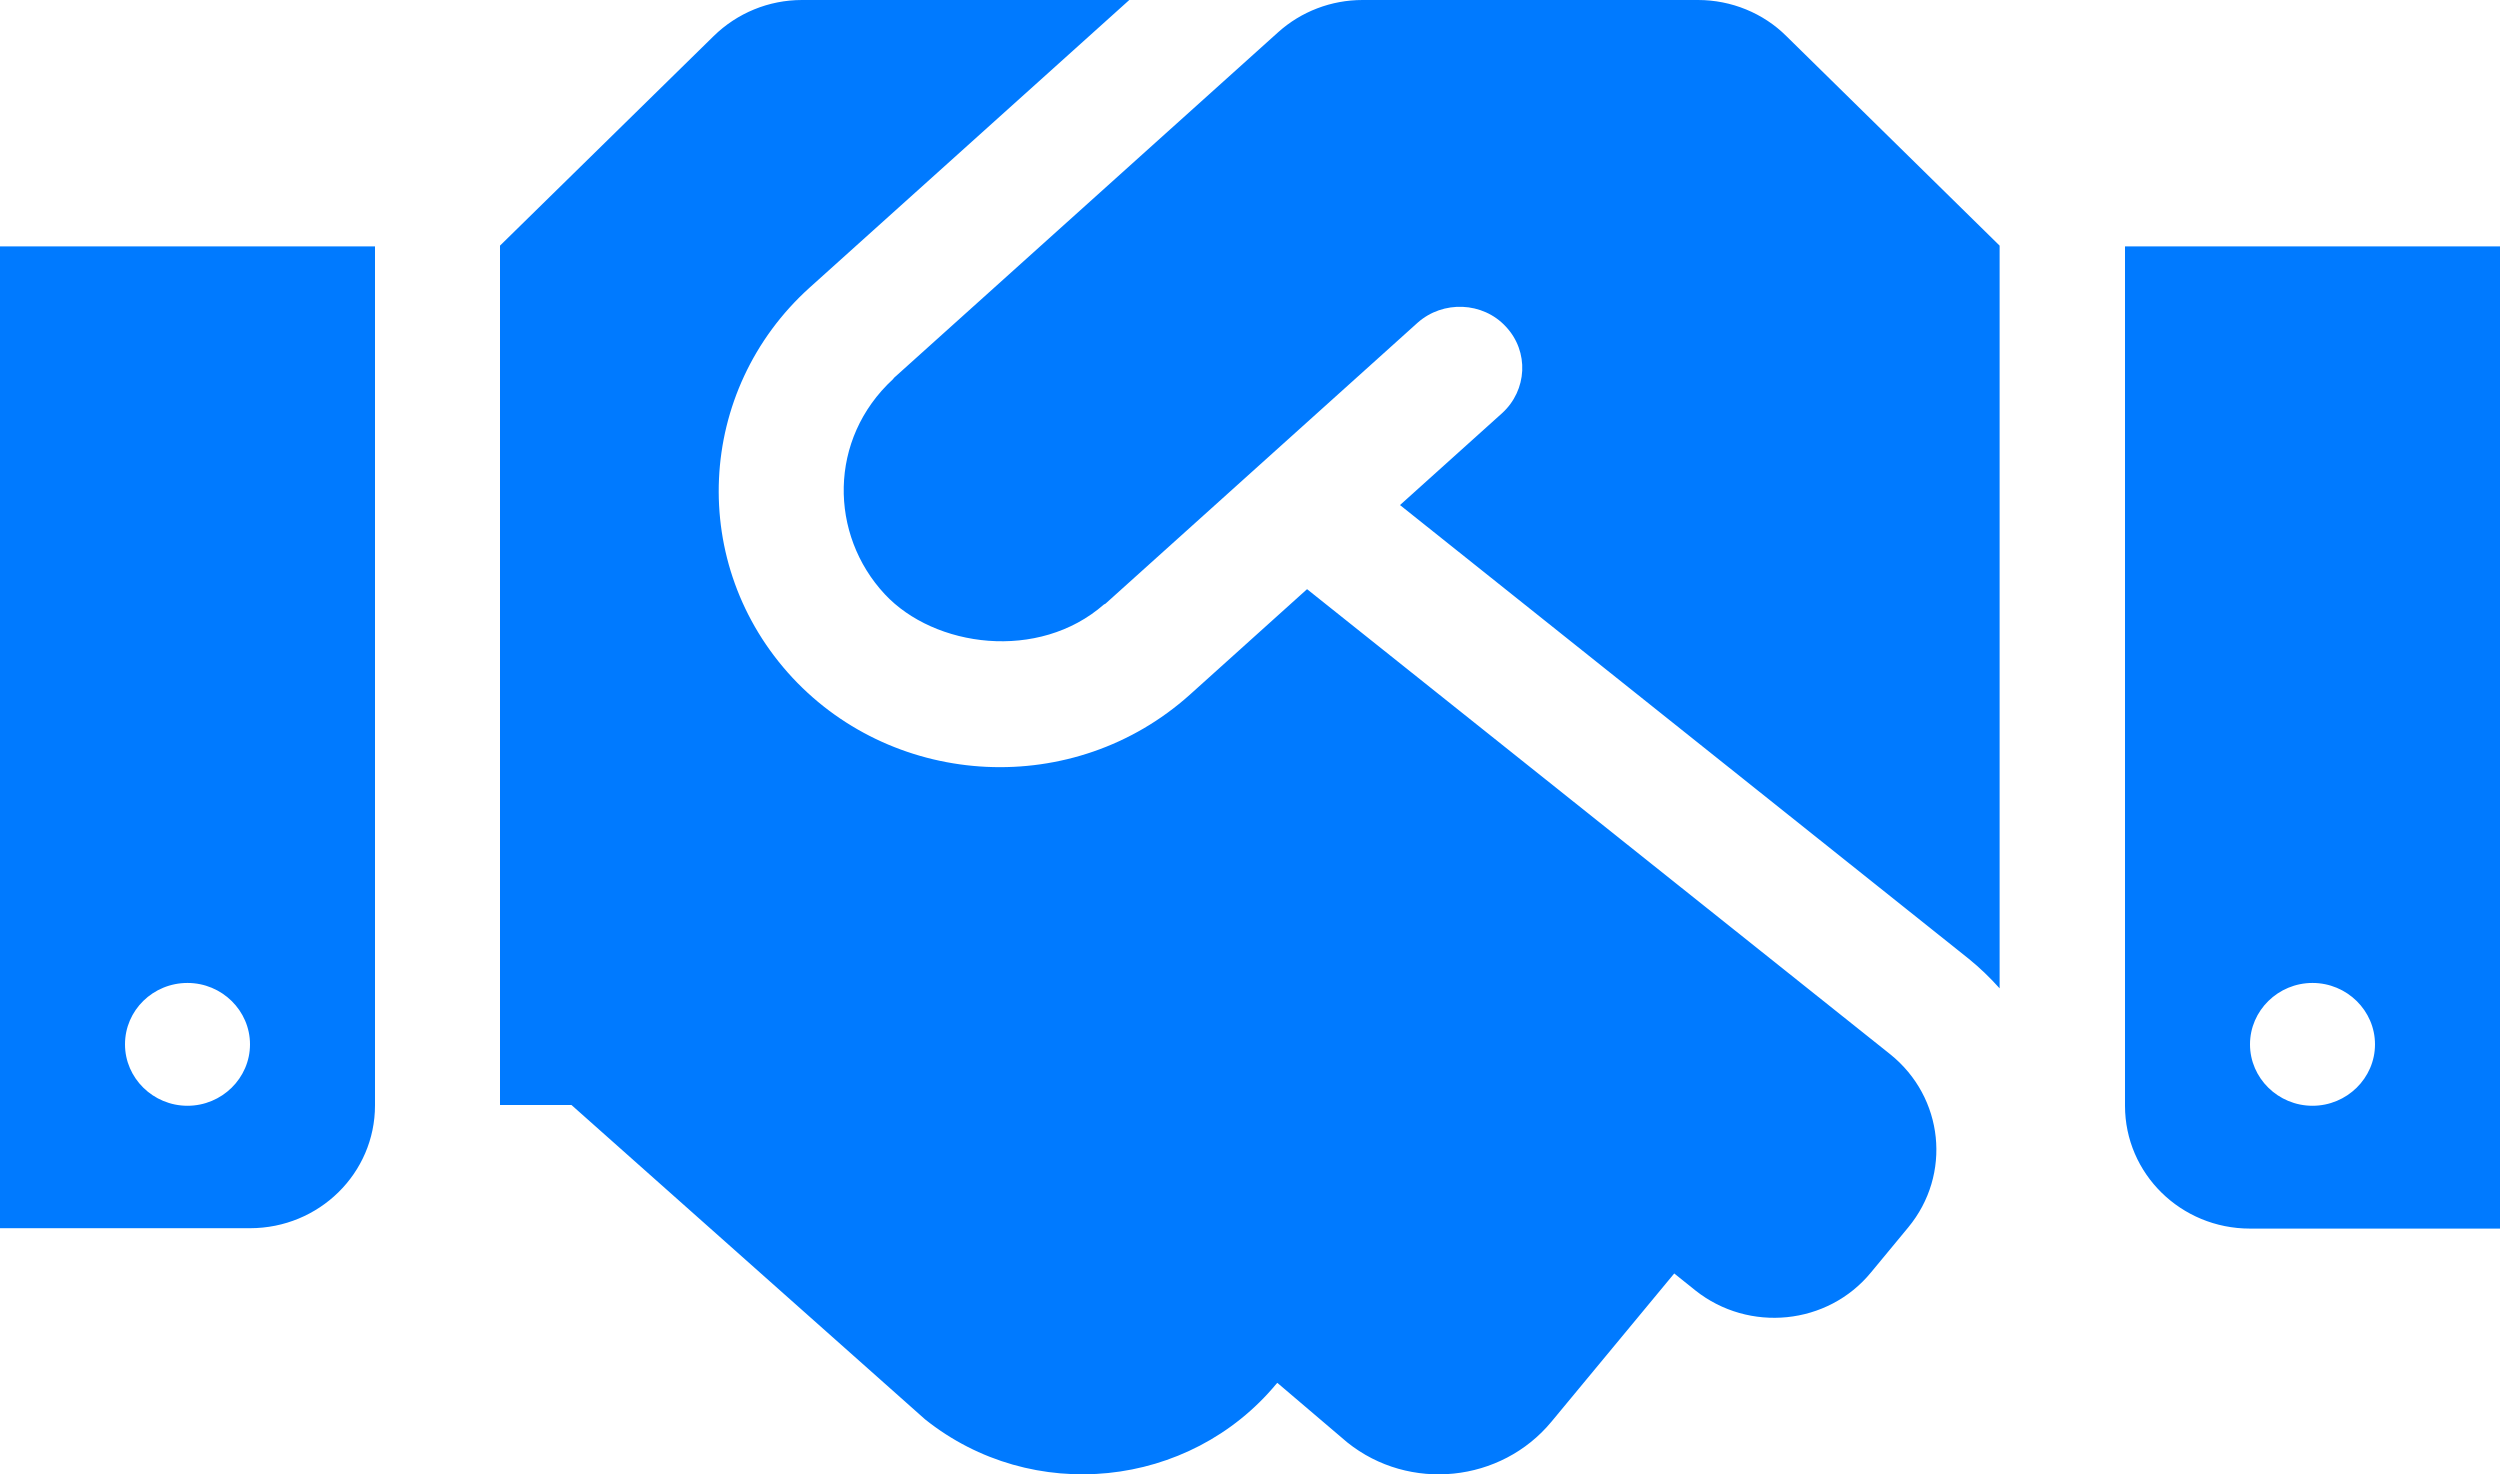 <svg width="39" height="23" viewBox="0 0 39 23" fill="none" xmlns="http://www.w3.org/2000/svg">
<path id="Vector" d="M26.489 0H21.255C20.767 0 20.298 0.18 19.939 0.503L13.949 5.892C13.943 5.898 13.936 5.91 13.93 5.916C12.919 6.85 12.937 8.34 13.802 9.269C14.576 10.101 16.203 10.322 17.221 9.43C17.227 9.424 17.239 9.424 17.245 9.418L22.114 5.035C22.51 4.682 23.132 4.706 23.491 5.095C23.857 5.484 23.827 6.089 23.43 6.448L21.84 7.879L30.712 14.957C30.889 15.1 31.048 15.256 31.194 15.418V3.832L27.867 0.563C27.507 0.204 27.008 0 26.489 0ZM33.15 3.844V17.25C33.15 18.309 34.021 19.166 35.1 19.166H39V3.844H33.15ZM36.075 17.25C35.539 17.25 35.1 16.819 35.1 16.292C35.1 15.765 35.539 15.334 36.075 15.334C36.611 15.334 37.05 15.765 37.05 16.292C37.05 16.819 36.611 17.25 36.075 17.25ZM0 19.16H3.9C4.979 19.16 5.85 18.303 5.85 17.244V3.844H0V19.16ZM2.925 15.334C3.461 15.334 3.9 15.765 3.9 16.292C3.9 16.819 3.461 17.25 2.925 17.25C2.389 17.25 1.95 16.819 1.95 16.292C1.95 15.759 2.389 15.334 2.925 15.334ZM29.488 16.447L20.39 9.191L18.562 10.837C16.752 12.46 13.979 12.304 12.364 10.574C10.725 8.813 10.853 6.089 12.632 4.485L17.617 0H12.511C11.992 0 11.499 0.204 11.133 0.563L7.8 3.832V17.238H8.915L14.43 22.141C16.1 23.477 18.555 23.225 19.914 21.585L19.927 21.573L21.017 22.501C21.986 23.279 23.418 23.129 24.204 22.177L26.118 19.866L26.447 20.13C27.282 20.794 28.513 20.674 29.189 19.848L29.768 19.148C30.451 18.322 30.323 17.118 29.488 16.447Z" fill="#007AFF"/>
</svg>
